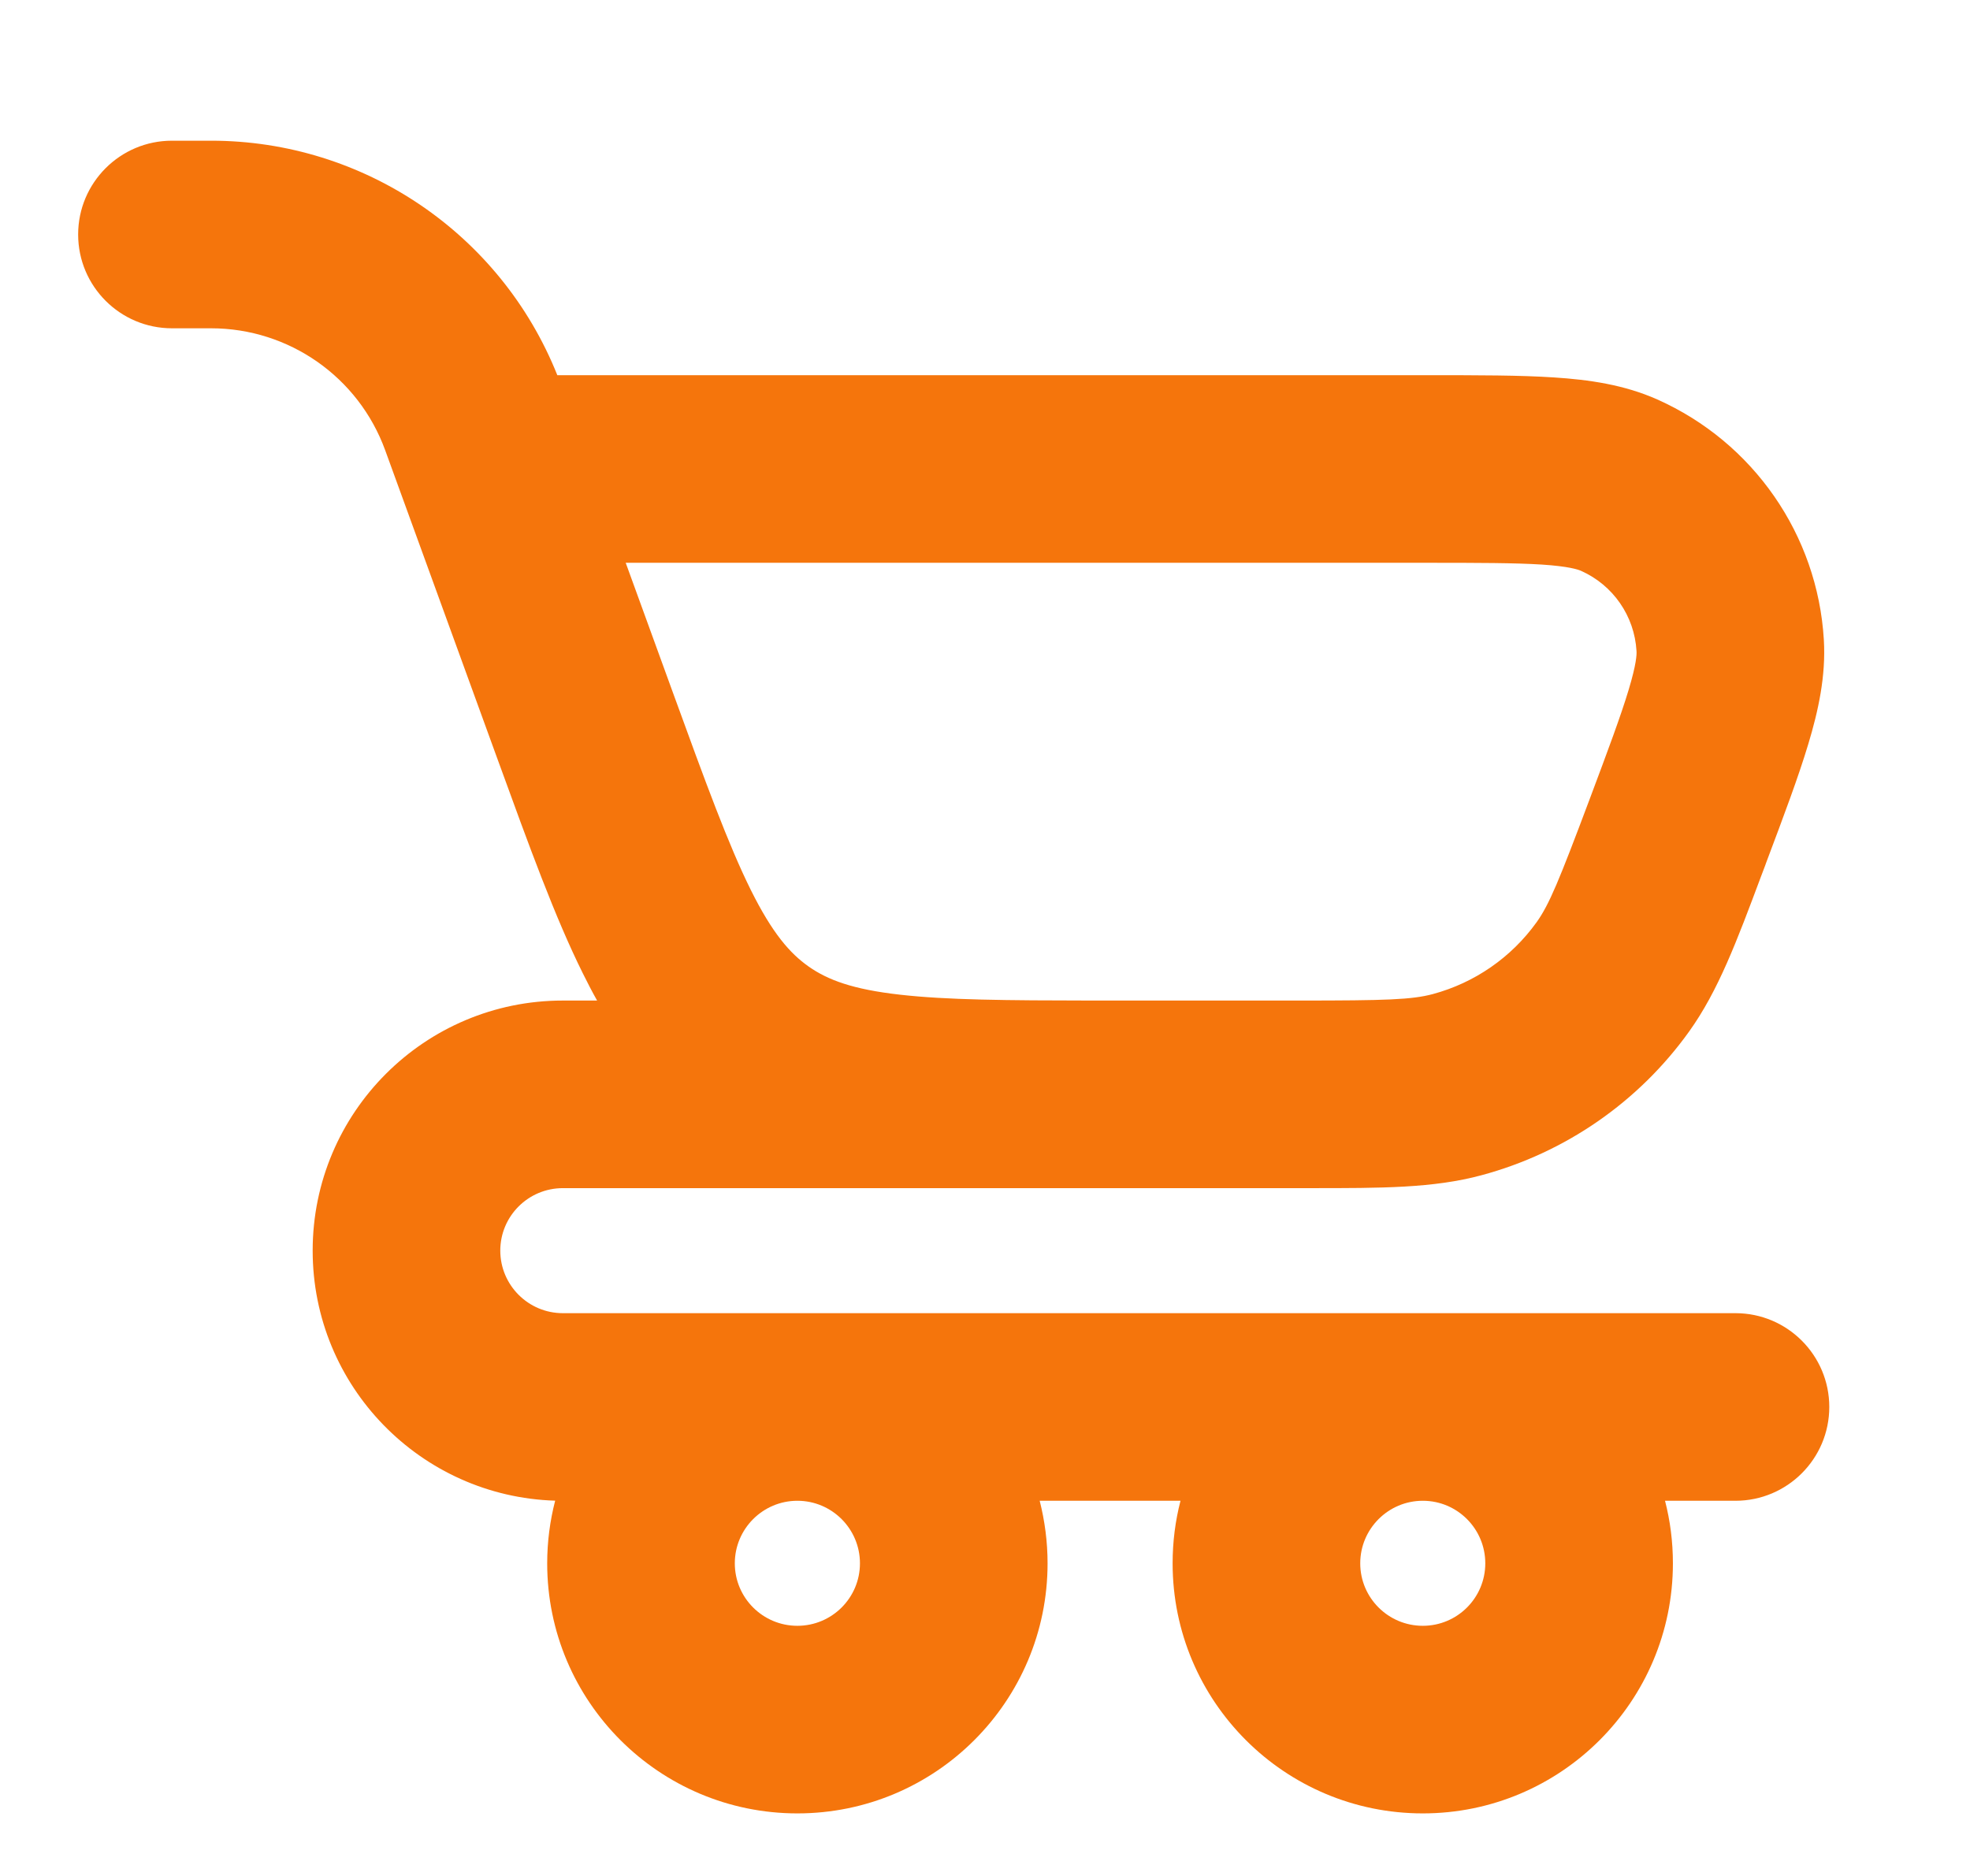 <svg width="21" height="20" viewBox="0 0 21 20" fill="none" xmlns="http://www.w3.org/2000/svg">
<path fill-rule="evenodd" clip-rule="evenodd" d="M1.833 1.5L2.25 1.5L2.25 2.5L2.25 1.5C3.88 1.5 5.34 2.494 5.941 4H15.195L15.228 4H15.228C15.759 4 16.206 4 16.567 4.024C16.937 4.048 17.313 4.101 17.667 4.259C18.69 4.715 19.375 5.702 19.442 6.82C19.465 7.208 19.383 7.578 19.276 7.933C19.172 8.28 19.015 8.698 18.828 9.195L18.817 9.226L18.773 9.342C18.512 10.04 18.316 10.564 18.006 10.997C17.468 11.748 16.686 12.289 15.794 12.529C15.281 12.668 14.721 12.667 13.976 12.667H13.976L13.852 12.667H11.869L11.814 12.667H11.814H11.814C11.724 12.667 11.636 12.667 11.55 12.667H6C5.632 12.667 5.333 12.965 5.333 13.333C5.333 13.701 5.632 14 6 14L8.5 14H15.167L18.5 14C19.052 14 19.5 14.448 19.5 15C19.5 15.552 19.052 16 18.5 16H17.749C17.804 16.213 17.833 16.436 17.833 16.667C17.833 18.139 16.639 19.333 15.167 19.333C13.694 19.333 12.5 18.139 12.5 16.667C12.5 16.436 12.529 16.213 12.584 16H11.083C11.137 16.213 11.167 16.436 11.167 16.667C11.167 18.139 9.973 19.333 8.5 19.333C7.027 19.333 5.833 18.139 5.833 16.667C5.833 16.436 5.863 16.212 5.918 15.999C4.483 15.955 3.333 14.778 3.333 13.333C3.333 11.861 4.527 10.667 6 10.667H6.365C6.312 10.573 6.262 10.476 6.213 10.377C5.917 9.782 5.641 9.021 5.31 8.111L5.291 8.059L4.106 4.8C3.822 4.019 3.08 3.5 2.25 3.5H2.25H2.25L1.833 3.5C1.281 3.5 0.833 3.052 0.833 2.5C0.833 1.948 1.281 1.5 1.833 1.5ZM12.677 10.667C12.673 10.667 12.67 10.667 12.667 10.667H11.64C10.727 10.666 10.094 10.661 9.598 10.605C9.087 10.548 8.822 10.446 8.621 10.305C8.42 10.164 8.233 9.949 8.004 9.489C7.764 9.005 7.525 8.351 7.17 7.375L6.67 6H15.195C15.768 6 16.148 6.001 16.436 6.019C16.722 6.038 16.82 6.071 16.854 6.086C17.195 6.238 17.423 6.567 17.445 6.94C17.448 6.977 17.444 7.08 17.361 7.355C17.278 7.631 17.145 7.988 16.944 8.524C16.619 9.39 16.515 9.643 16.38 9.832C16.111 10.207 15.72 10.478 15.274 10.598C15.05 10.658 14.776 10.667 13.852 10.667H12.677ZM8.5 16C8.132 16 7.833 16.299 7.833 16.667C7.833 17.035 8.132 17.333 8.5 17.333C8.868 17.333 9.167 17.035 9.167 16.667C9.167 16.299 8.868 16 8.5 16ZM15.167 16C14.799 16 14.5 16.299 14.5 16.667C14.5 17.035 14.799 17.333 15.167 17.333C15.535 17.333 15.833 17.035 15.833 16.667C15.833 16.299 15.535 16 15.167 16Z" fill="#F5750C"/>
</svg>
